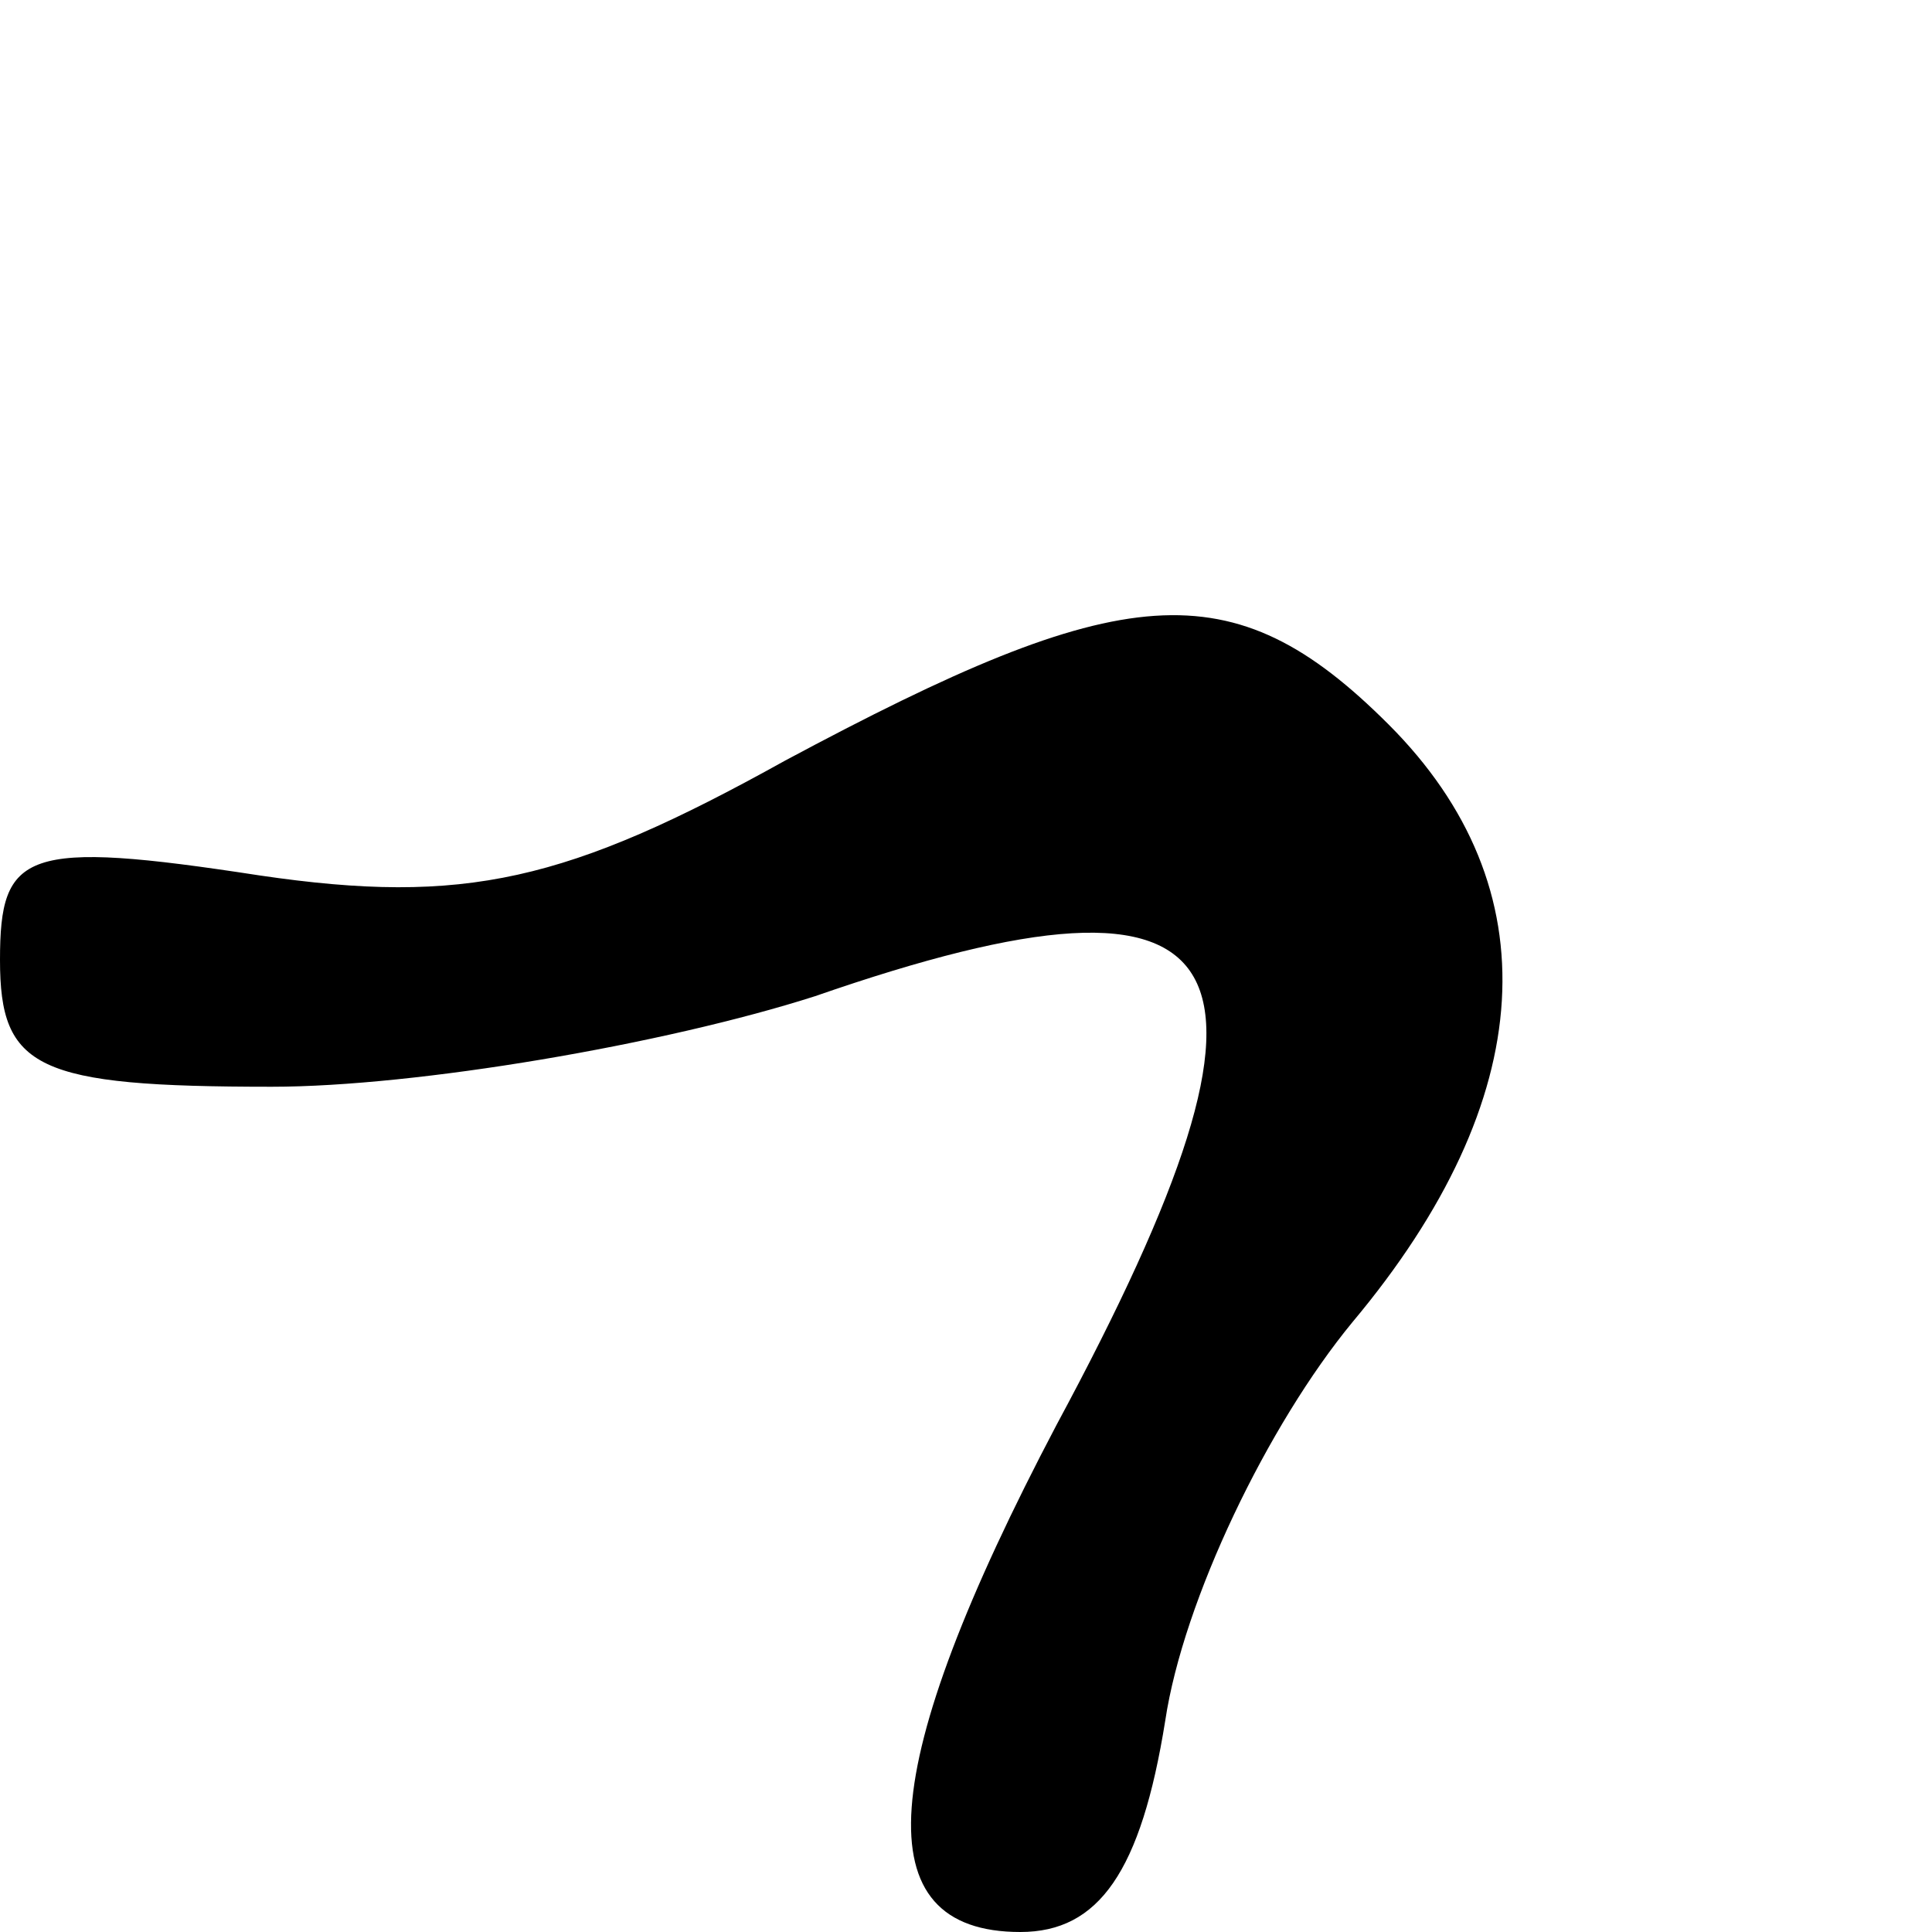 <?xml version="1.0" standalone="no"?>
<!DOCTYPE svg PUBLIC "-//W3C//DTD SVG 20010904//EN"
 "http://www.w3.org/TR/2001/REC-SVG-20010904/DTD/svg10.dtd">
<svg version="1.0" xmlns="http://www.w3.org/2000/svg"
 width="32pt" height="32pt" viewBox="0 0 32 32"
 preserveAspectRatio="xMidYMid meet">
<g transform="translate(0,32) scale(0.1,-0.1)"
fill="#000000" stroke="none">
<path fill="#000000" stroke="none" d="M130 194 c-36 -20 -53 -24 -87 -19 -39
6 -43 4 -43 -14 0 -18 6 -21 45 -21 24 0 65 7 90 15 72 25 82 7 40 -71 -30
-57 -32 -84 -6 -84 13 0 20 10 24 35 3 20 17 49 31 66 31 37 33 72 6 99 -26
26 -44 24 -100 -6z"/>
</g>
</svg>
